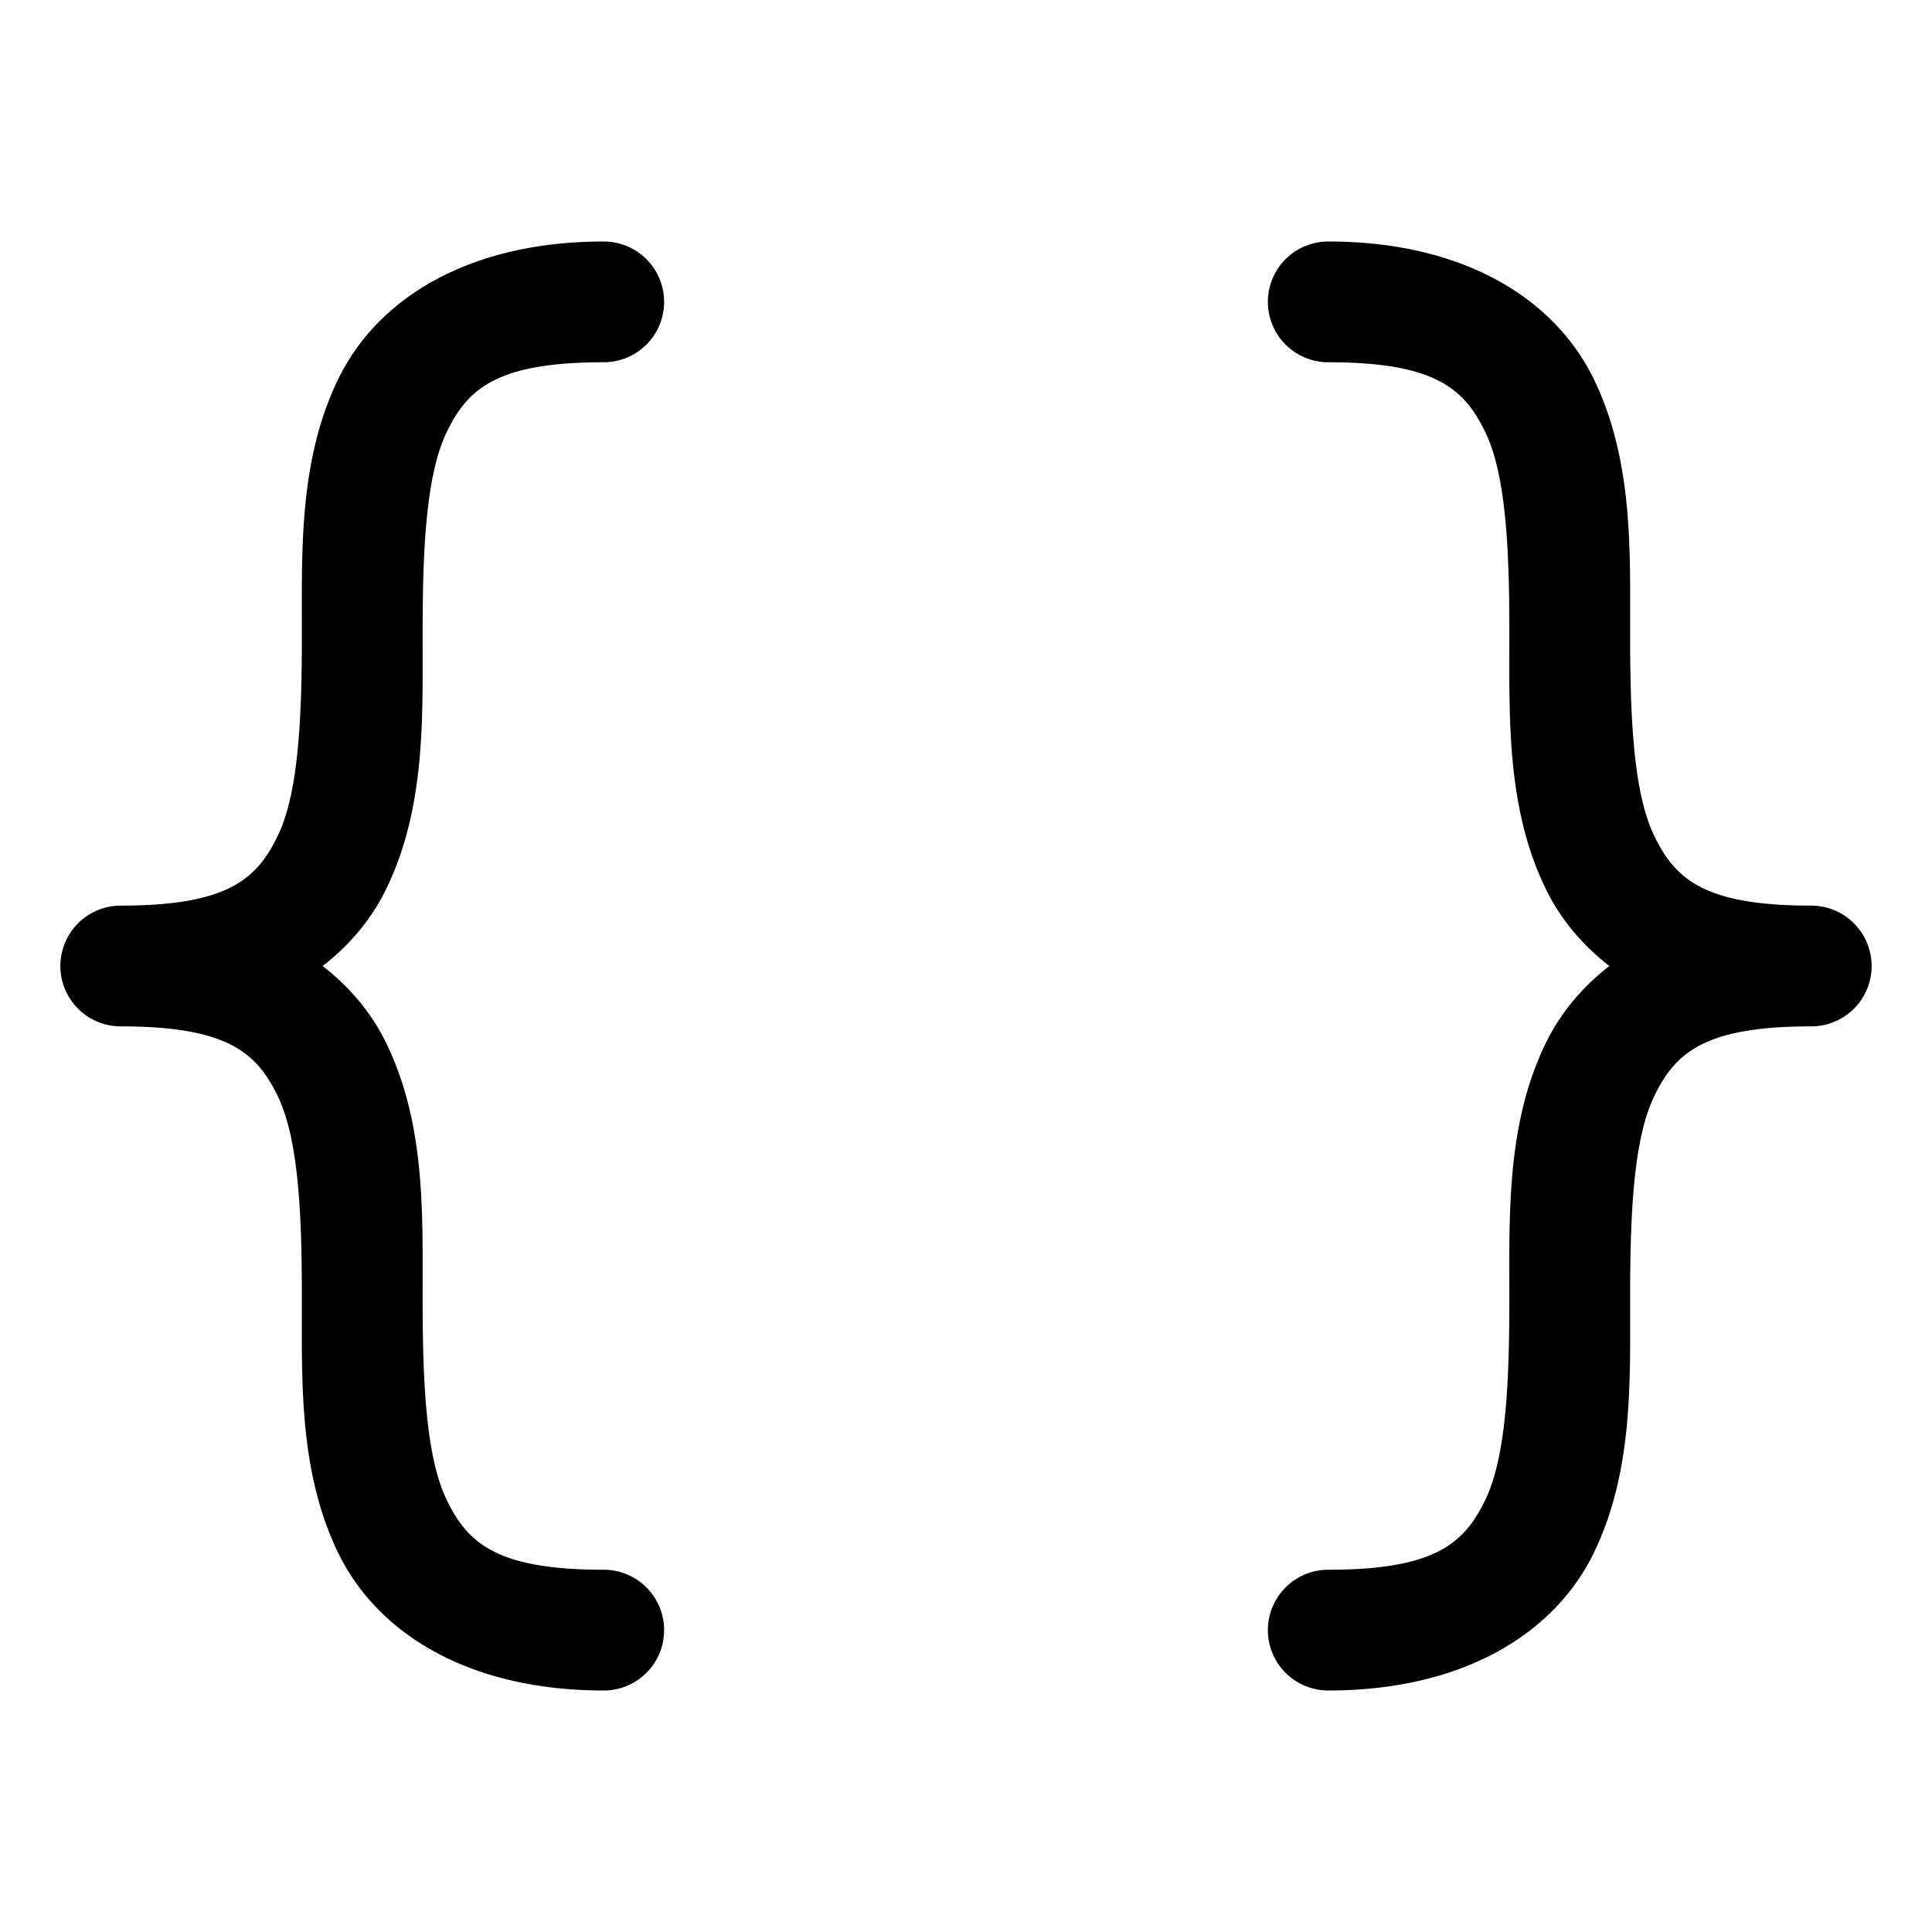 <svg xmlns="http://www.w3.org/2000/svg" viewBox="0 0 256 256"><path d="M80 32c-17.833 0-29.981 7.498-35.2 18.26C39.584 61.022 40 73 40 84s-.417 21.022-3.2 26.76C34.02 116.498 30.168 120 16 120a8 8 0 0 0 0 16c14.167 0 18.019 3.502 20.8 9.24C39.584 150.978 40 161 40 172s-.417 22.978 4.8 33.74C50.02 216.502 62.168 224 80 224a8 8 0 0 0 8-8 8 8 0 0 0-8-8c-14.167 0-18.019-3.502-20.8-9.24C56.416 193.022 56 183 56 172s.417-22.978-4.8-33.74c-1.906-3.93-4.758-7.407-8.45-10.26 3.692-2.853 6.544-6.33 8.45-10.26C56.416 106.978 56 95 56 84s.417-21.022 3.2-26.76C61.98 51.502 65.832 48 80 48a8 8 0 0 0 8-8 8 8 0 0 0-8-8zm96 0a8 8 0 0 0-8 8 8 8 0 0 0 8 8c14.167 0 18.019 3.502 20.8 9.24C199.584 62.978 200 73 200 84s-.417 22.978 4.8 33.74c1.906 3.93 4.758 7.407 8.45 10.26-3.692 2.853-6.544 6.33-8.45 10.26C199.584 149.022 200 161 200 172s-.417 21.022-3.2 26.76c-2.781 5.738-6.633 9.24-20.8 9.24a8 8 0 0 0-8 8 8 8 0 0 0 8 8c17.833 0 29.981-7.498 35.2-18.26C216.416 194.978 216 183 216 172s.417-21.022 3.2-26.76c2.781-5.738 6.633-9.24 20.8-9.24a8 8 0 0 0 0-16c-14.167 0-18.019-3.502-20.8-9.24C216.416 105.022 216 95 216 84s.417-22.978-4.8-33.74C205.98 39.498 193.832 32 176 32z"/></svg>